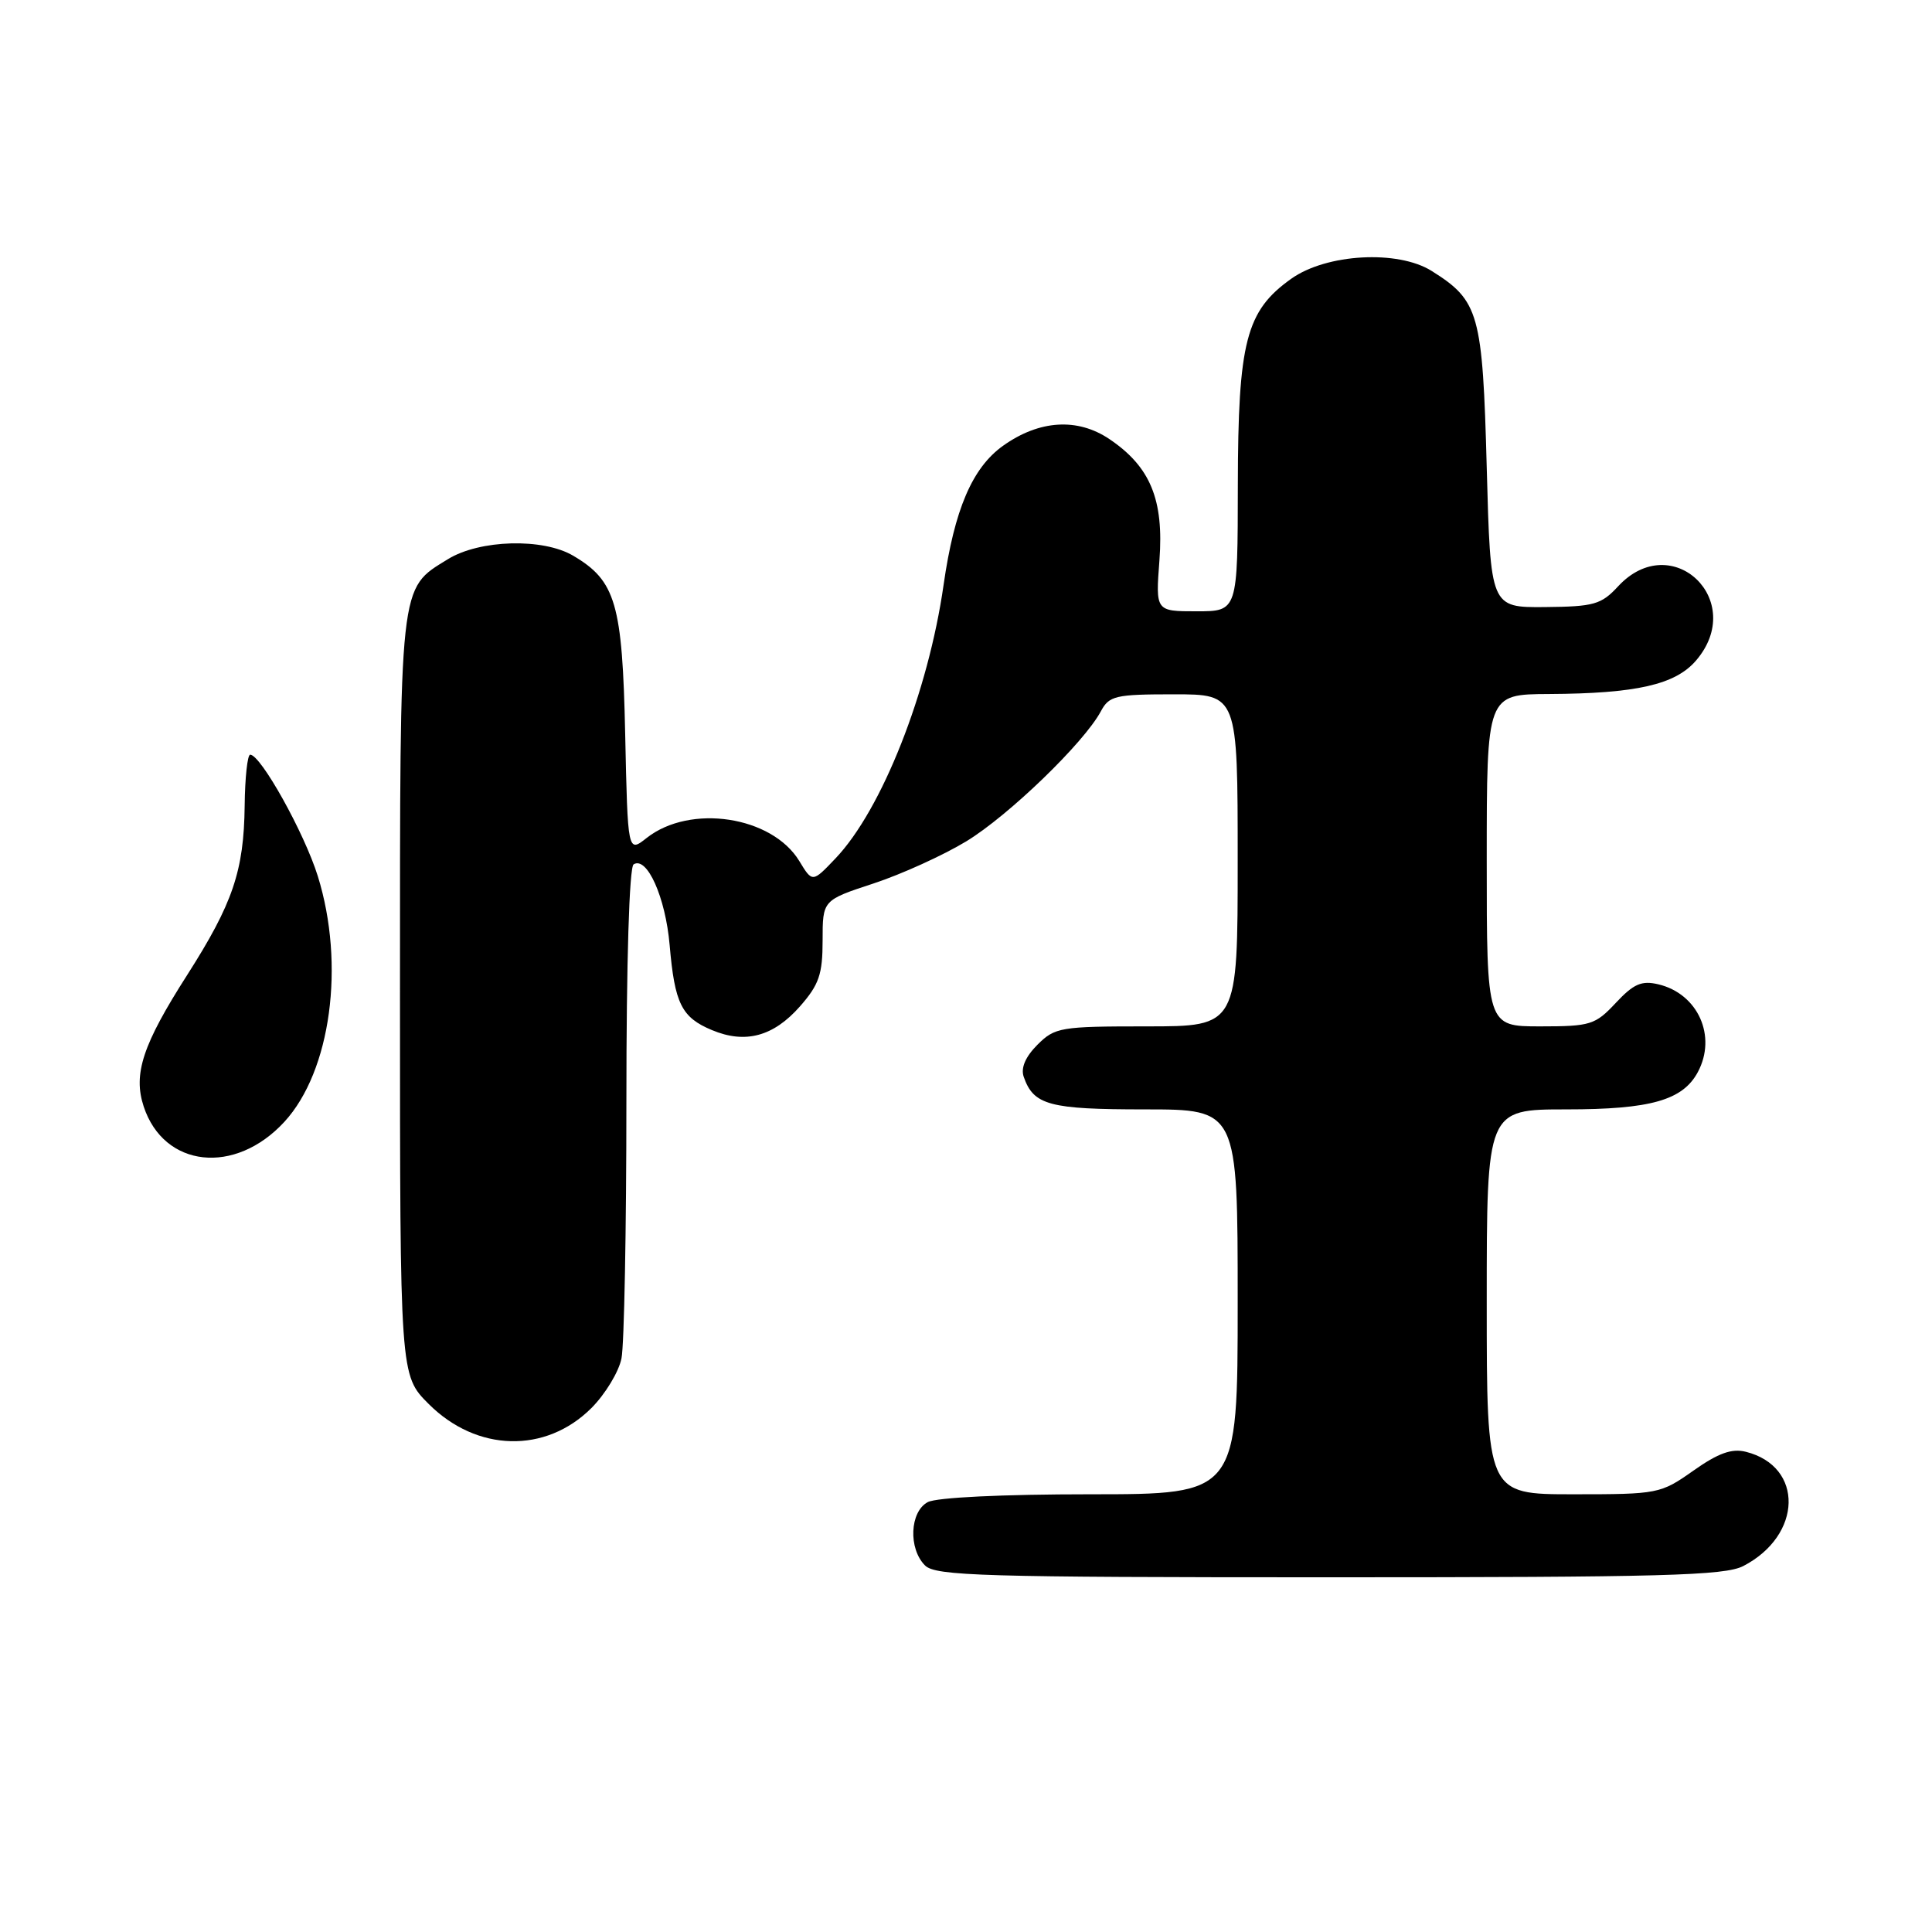 <?xml version="1.0" encoding="UTF-8" standalone="no"?>
<!DOCTYPE svg PUBLIC "-//W3C//DTD SVG 1.1//EN" "http://www.w3.org/Graphics/SVG/1.1/DTD/svg11.dtd" >
<svg xmlns="http://www.w3.org/2000/svg" xmlns:xlink="http://www.w3.org/1999/xlink" version="1.1" viewBox="0 0 256 256">
 <g >
 <path fill="currentColor"
d=" M 230.99 207.51 C 238.84 203.45 239.05 194.31 231.34 192.37 C 229.47 191.90 227.68 192.54 224.38 194.87 C 220.03 197.94 219.71 198.00 208.47 198.00 C 197.00 198.00 197.00 198.00 197.00 172.50 C 197.00 147.00 197.00 147.00 207.55 147.00 C 218.71 147.00 222.97 145.79 224.97 142.06 C 227.52 137.30 224.99 131.68 219.75 130.43 C 217.51 129.90 216.47 130.36 214.10 132.89 C 211.38 135.80 210.75 136.00 204.10 136.00 C 197.00 136.00 197.00 136.00 197.00 114.00 C 197.00 92.00 197.00 92.00 205.25 91.96 C 216.81 91.90 221.98 90.72 224.72 87.54 C 231.56 79.59 221.53 70.01 214.41 77.69 C 212.17 80.11 211.21 80.38 204.71 80.44 C 197.50 80.50 197.50 80.50 197.00 61.95 C 196.45 41.50 195.99 39.85 189.70 35.90 C 185.22 33.09 175.76 33.61 171.09 36.94 C 165.10 41.20 164.05 45.28 164.02 64.25 C 164.00 81.00 164.00 81.00 158.56 81.00 C 153.12 81.00 153.12 81.00 153.63 74.25 C 154.23 66.20 152.43 61.84 147.00 58.18 C 142.77 55.33 137.71 55.65 132.92 59.06 C 128.83 61.97 126.46 67.52 125.03 77.50 C 123.00 91.72 116.85 107.29 110.72 113.73 C 107.65 116.96 107.65 116.96 105.91 114.09 C 102.28 108.13 91.46 106.49 85.69 111.03 C 83.18 113.01 83.18 113.01 82.84 97.25 C 82.47 79.98 81.59 76.96 75.96 73.64 C 71.94 71.26 63.55 71.50 59.34 74.10 C 52.84 78.11 53.00 76.68 53.00 132.07 C 53.00 182.24 53.00 182.24 56.80 186.03 C 63.17 192.41 72.30 192.63 78.37 186.57 C 80.20 184.73 82.00 181.77 82.35 179.99 C 82.71 178.21 83.00 162.88 83.00 145.93 C 83.00 127.41 83.38 114.88 83.96 114.53 C 85.74 113.43 88.18 118.90 88.73 125.21 C 89.40 132.98 90.30 134.81 94.33 136.49 C 98.76 138.35 102.49 137.34 106.00 133.35 C 108.53 130.47 109.00 129.10 109.00 124.61 C 109.00 119.28 109.00 119.28 115.73 117.07 C 119.44 115.85 124.97 113.34 128.04 111.48 C 133.65 108.07 143.64 98.42 145.87 94.25 C 146.97 92.19 147.78 92.00 155.54 92.00 C 164.00 92.00 164.00 92.00 164.00 114.00 C 164.00 136.00 164.00 136.00 151.95 136.00 C 140.51 136.00 139.79 136.12 137.46 138.44 C 135.87 140.04 135.24 141.51 135.65 142.69 C 136.96 146.44 139.03 147.00 151.69 147.00 C 164.00 147.00 164.00 147.00 164.00 172.50 C 164.00 198.00 164.00 198.00 144.43 198.00 C 132.86 198.00 124.08 198.42 122.93 199.04 C 120.55 200.31 120.34 205.20 122.57 207.43 C 123.96 208.82 130.20 209.00 176.12 209.00 C 220.28 209.00 228.53 208.78 230.99 207.51 Z  M 37.69 148.64 C 43.84 141.94 45.76 127.82 42.11 116.09 C 40.32 110.35 34.55 100.00 33.15 100.00 C 32.79 100.00 32.46 103.04 32.42 106.75 C 32.32 115.40 30.85 119.71 24.81 129.18 C 18.90 138.42 17.62 142.31 19.04 146.62 C 21.72 154.74 31.14 155.76 37.69 148.64 Z "/>
</g>
</svg>